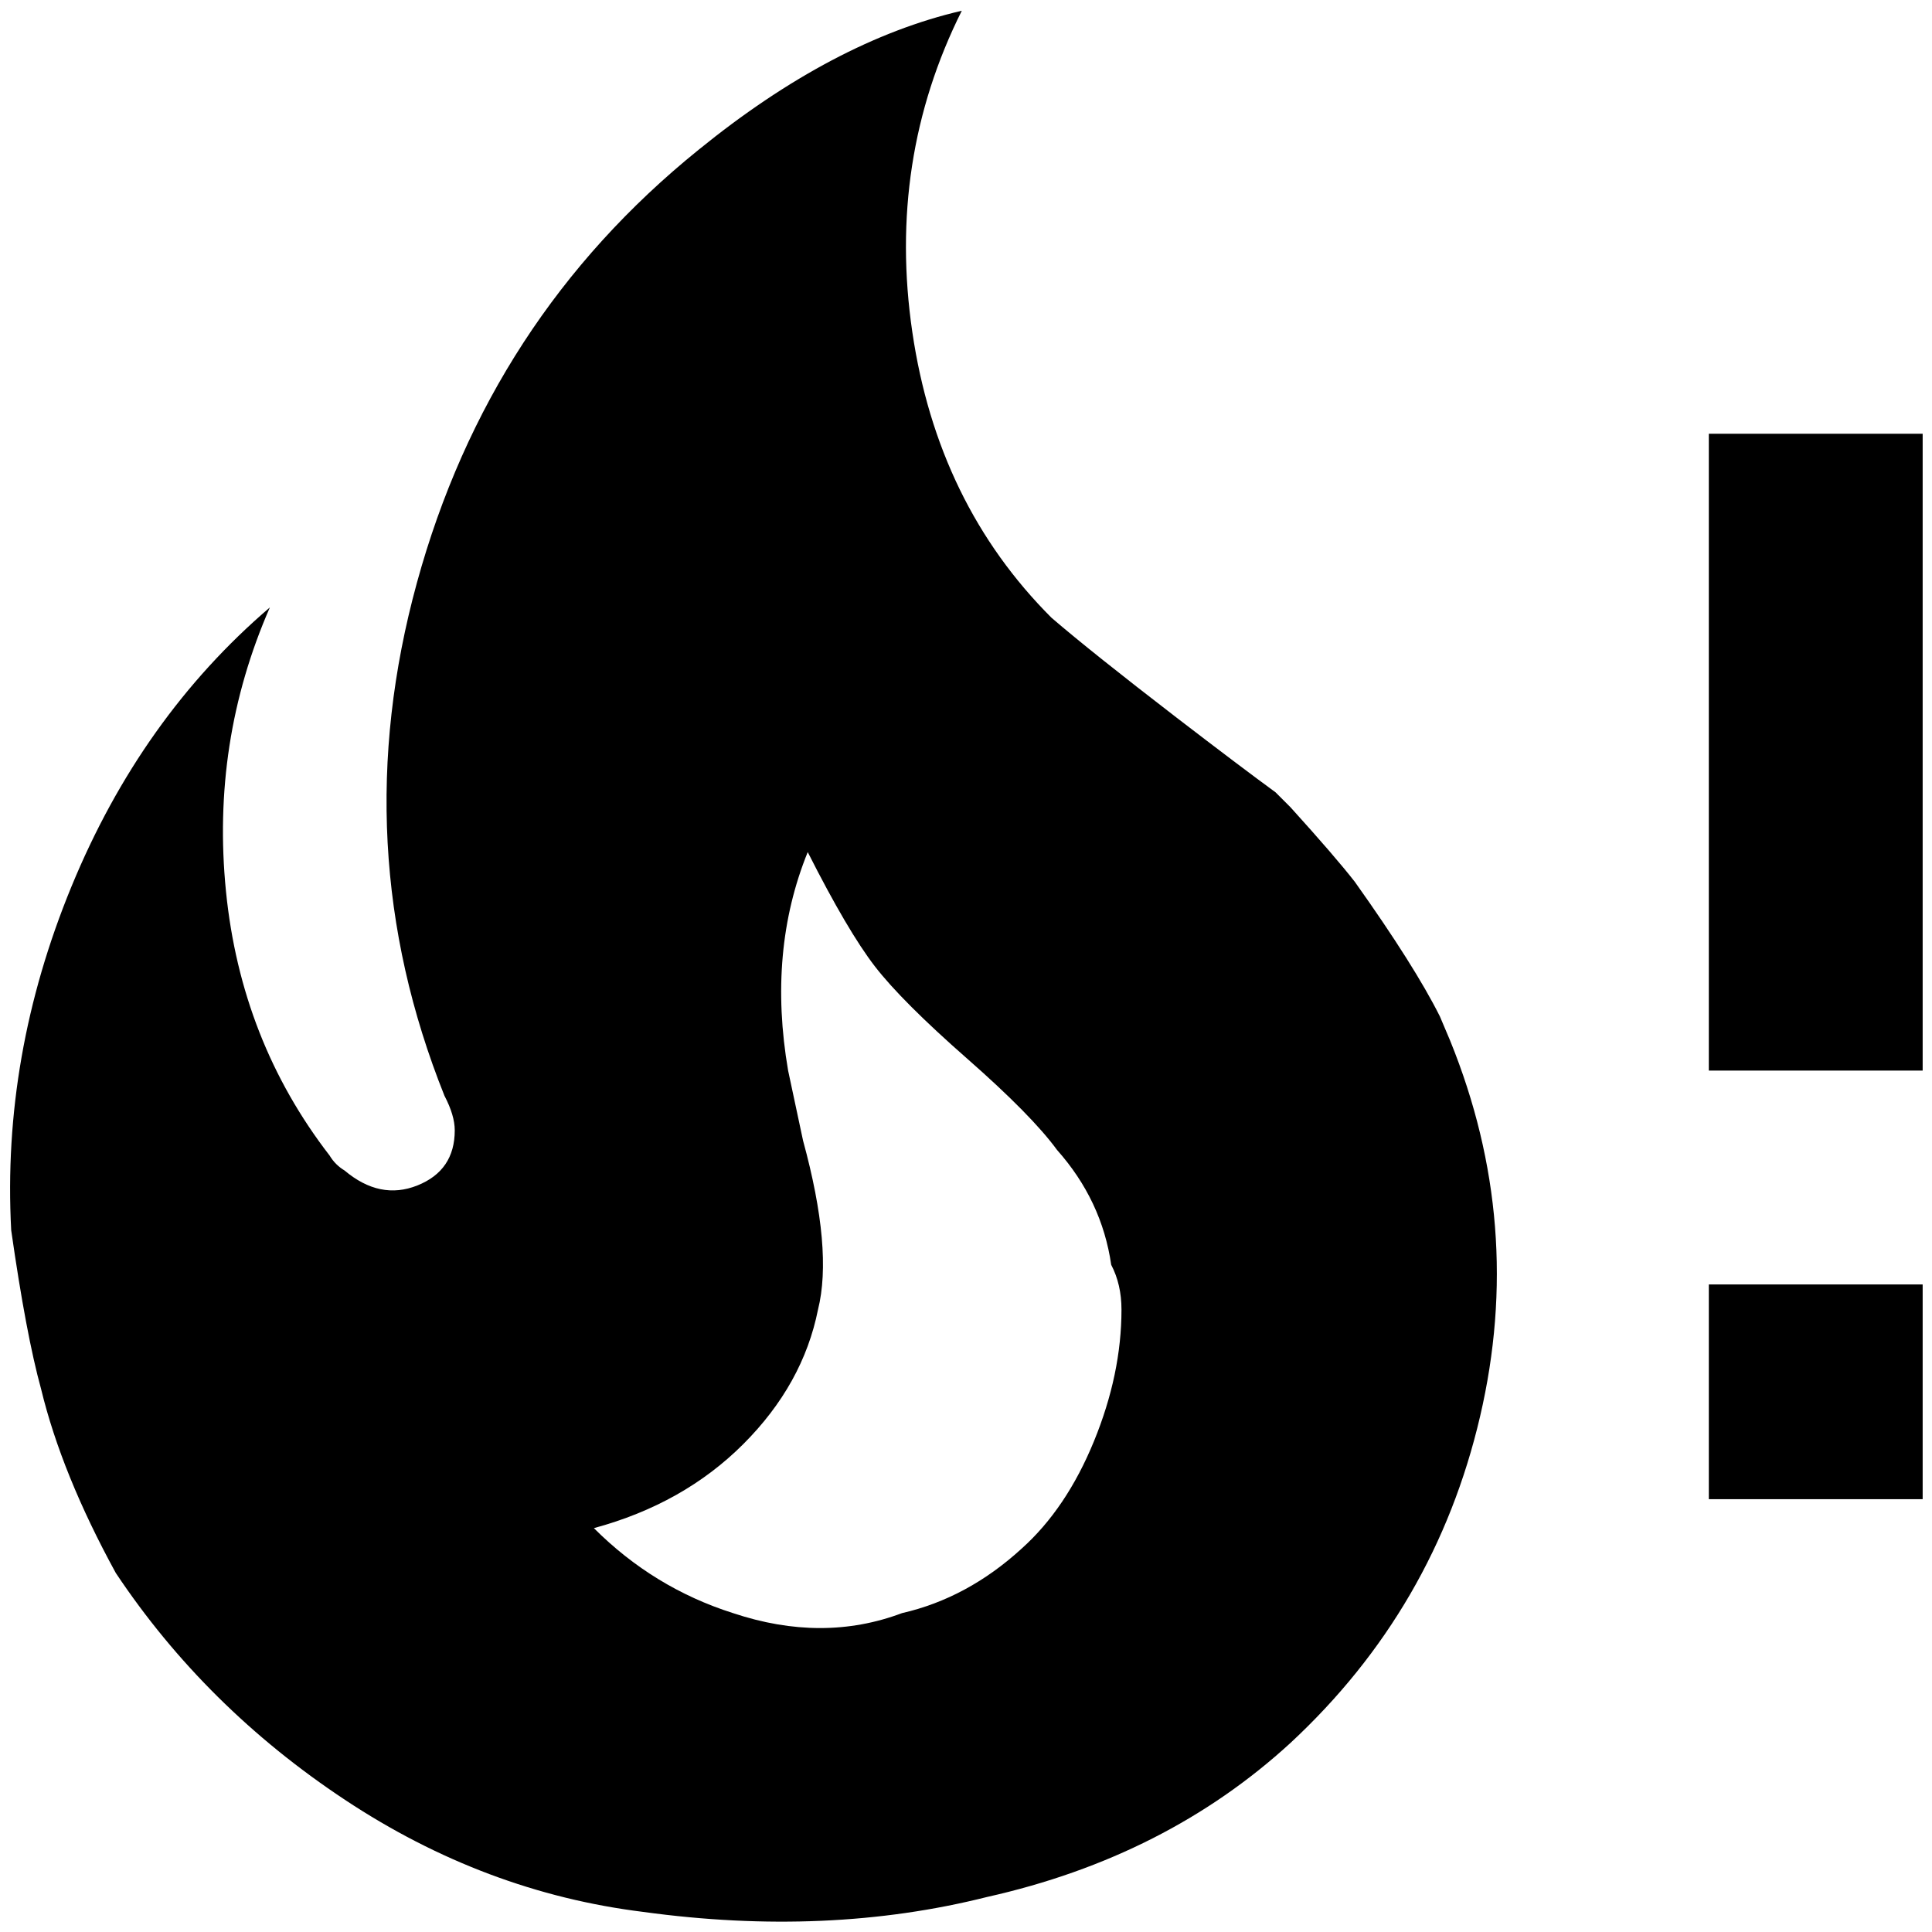 <?xml version="1.0" standalone="no"?>
<!DOCTYPE svg PUBLIC "-//W3C//DTD SVG 1.1//EN" "http://www.w3.org/Graphics/SVG/1.1/DTD/svg11.dtd" >
<svg xmlns="http://www.w3.org/2000/svg" xmlns:xlink="http://www.w3.org/1999/xlink" version="1.1" width="2048" height="2048" viewBox="-11 0 2069 2048">
   <path fill="currentColor"
d="M1440 934q-21 -27 -69 -80l-16 -16q-37 -27 -106 -80q-91 -70 -134 -107q-122 -122 -149 -306t53 -344q-138 32 -282 149q-224 181 -301.5 463.5t29.5 549.5q11 21 11 37q0 43 -40 59t-78 -16q-10 -6 -16 -16q-95 -123 -111 -283t47 -304q-138 118 -212.5 299t-64.5 368
q16 112 32 170q22 91 80 197q96 144 245.5 243t319.5 120q197 27 368 -16q192 -43 325 -165q155 -144 203 -349.5t-32 -402.5l-11 -26q-27 -54 -91 -144zM1083 1648q-58 53 -128 69q-85 32 -181 0q-85 -27 -149 -91q96 -26 160 -90t80 -144q16 -64 -16 -181l-16 -75
q-22 -128 21 -234q43 85 72 122.5t98.5 98.5t96.5 98q48 54 58 123q11 21 11 48q0 69 -29.5 141t-77.5 115zM2048 1136h-229v-682h229v682zM2048 1595h-229v-230h229v230z" />
</svg>
